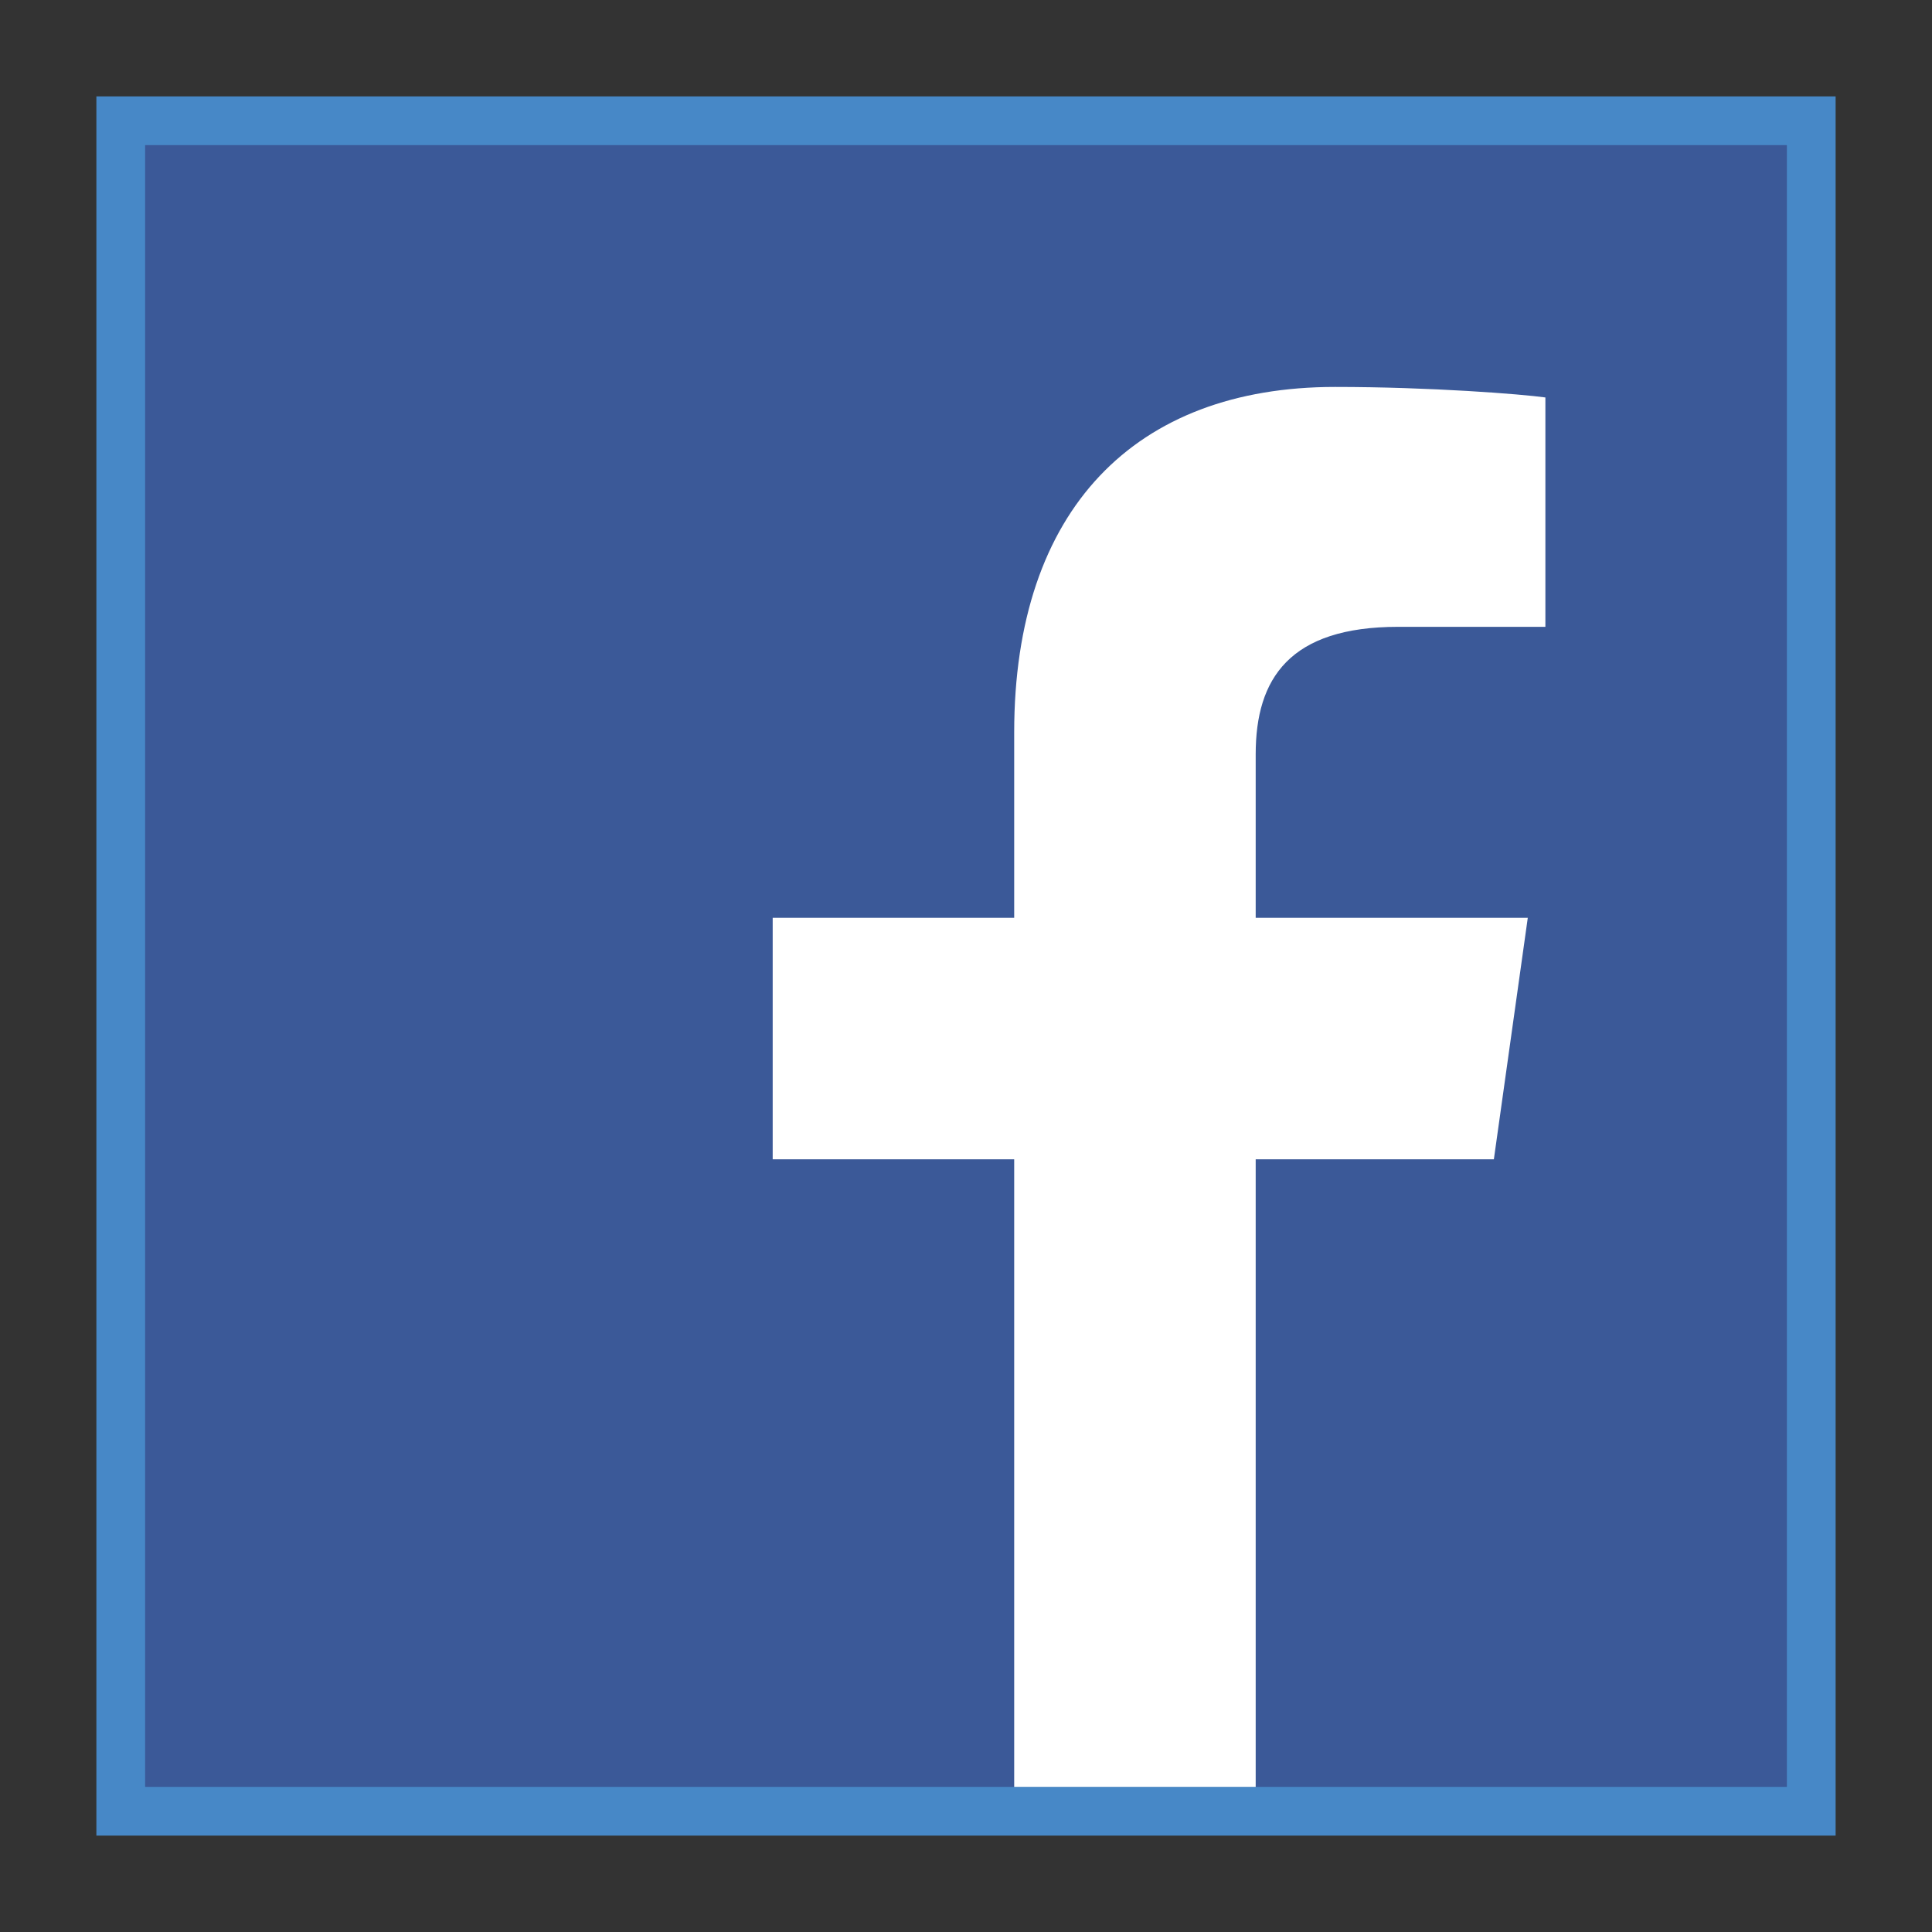 <?xml version="1.0" encoding="UTF-8"?>
<svg xmlns="http://www.w3.org/2000/svg" xmlns:xlink="http://www.w3.org/1999/xlink" width="18pt" height="18pt" viewBox="0 0 18 18" version="1.1">
<rect x="0" y="0" width="18" height="18" fill="#333333" stroke="none"/>
<g id="surface5283023">
<path style=" stroke:none;fill-rule:nonzero;fill:rgb(23.137%,34.902%,59.608%);fill-opacity:1;" d="M 1.125 1.125 L 16.875 1.125 L 16.875 16.875 L 1.125 16.875 Z M 1.125 1.125 "/>
<path style=" stroke:none;fill-rule:nonzero;fill:rgb(27.843%,53.333%,78.039%);fill-opacity:1;" d="M 16.648 1.352 L 16.648 16.648 L 1.352 16.648 L 1.352 1.352 L 16.648 1.352 M 17.102 0.898 L 0.898 0.898 L 0.898 17.102 L 17.102 17.102 Z M 17.102 0.898 "/>
<path style=" stroke:none;fill-rule:nonzero;fill:rgb(100%,100%,100%);fill-opacity:1;" d="M 11.699 16.648 L 11.699 10.801 L 13.918 10.801 L 14.234 8.551 L 11.699 8.551 L 11.699 7.027 C 11.699 6.32 12.016 5.84 13.027 5.84 L 14.398 5.84 L 14.398 3.703 C 14.176 3.672 13.328 3.605 12.438 3.605 C 10.578 3.605 9.449 4.742 9.449 6.824 L 9.449 8.551 L 7.199 8.551 L 7.199 10.801 L 9.449 10.801 L 9.449 16.648 Z M 11.699 16.648 "/>
</g>
</svg>

